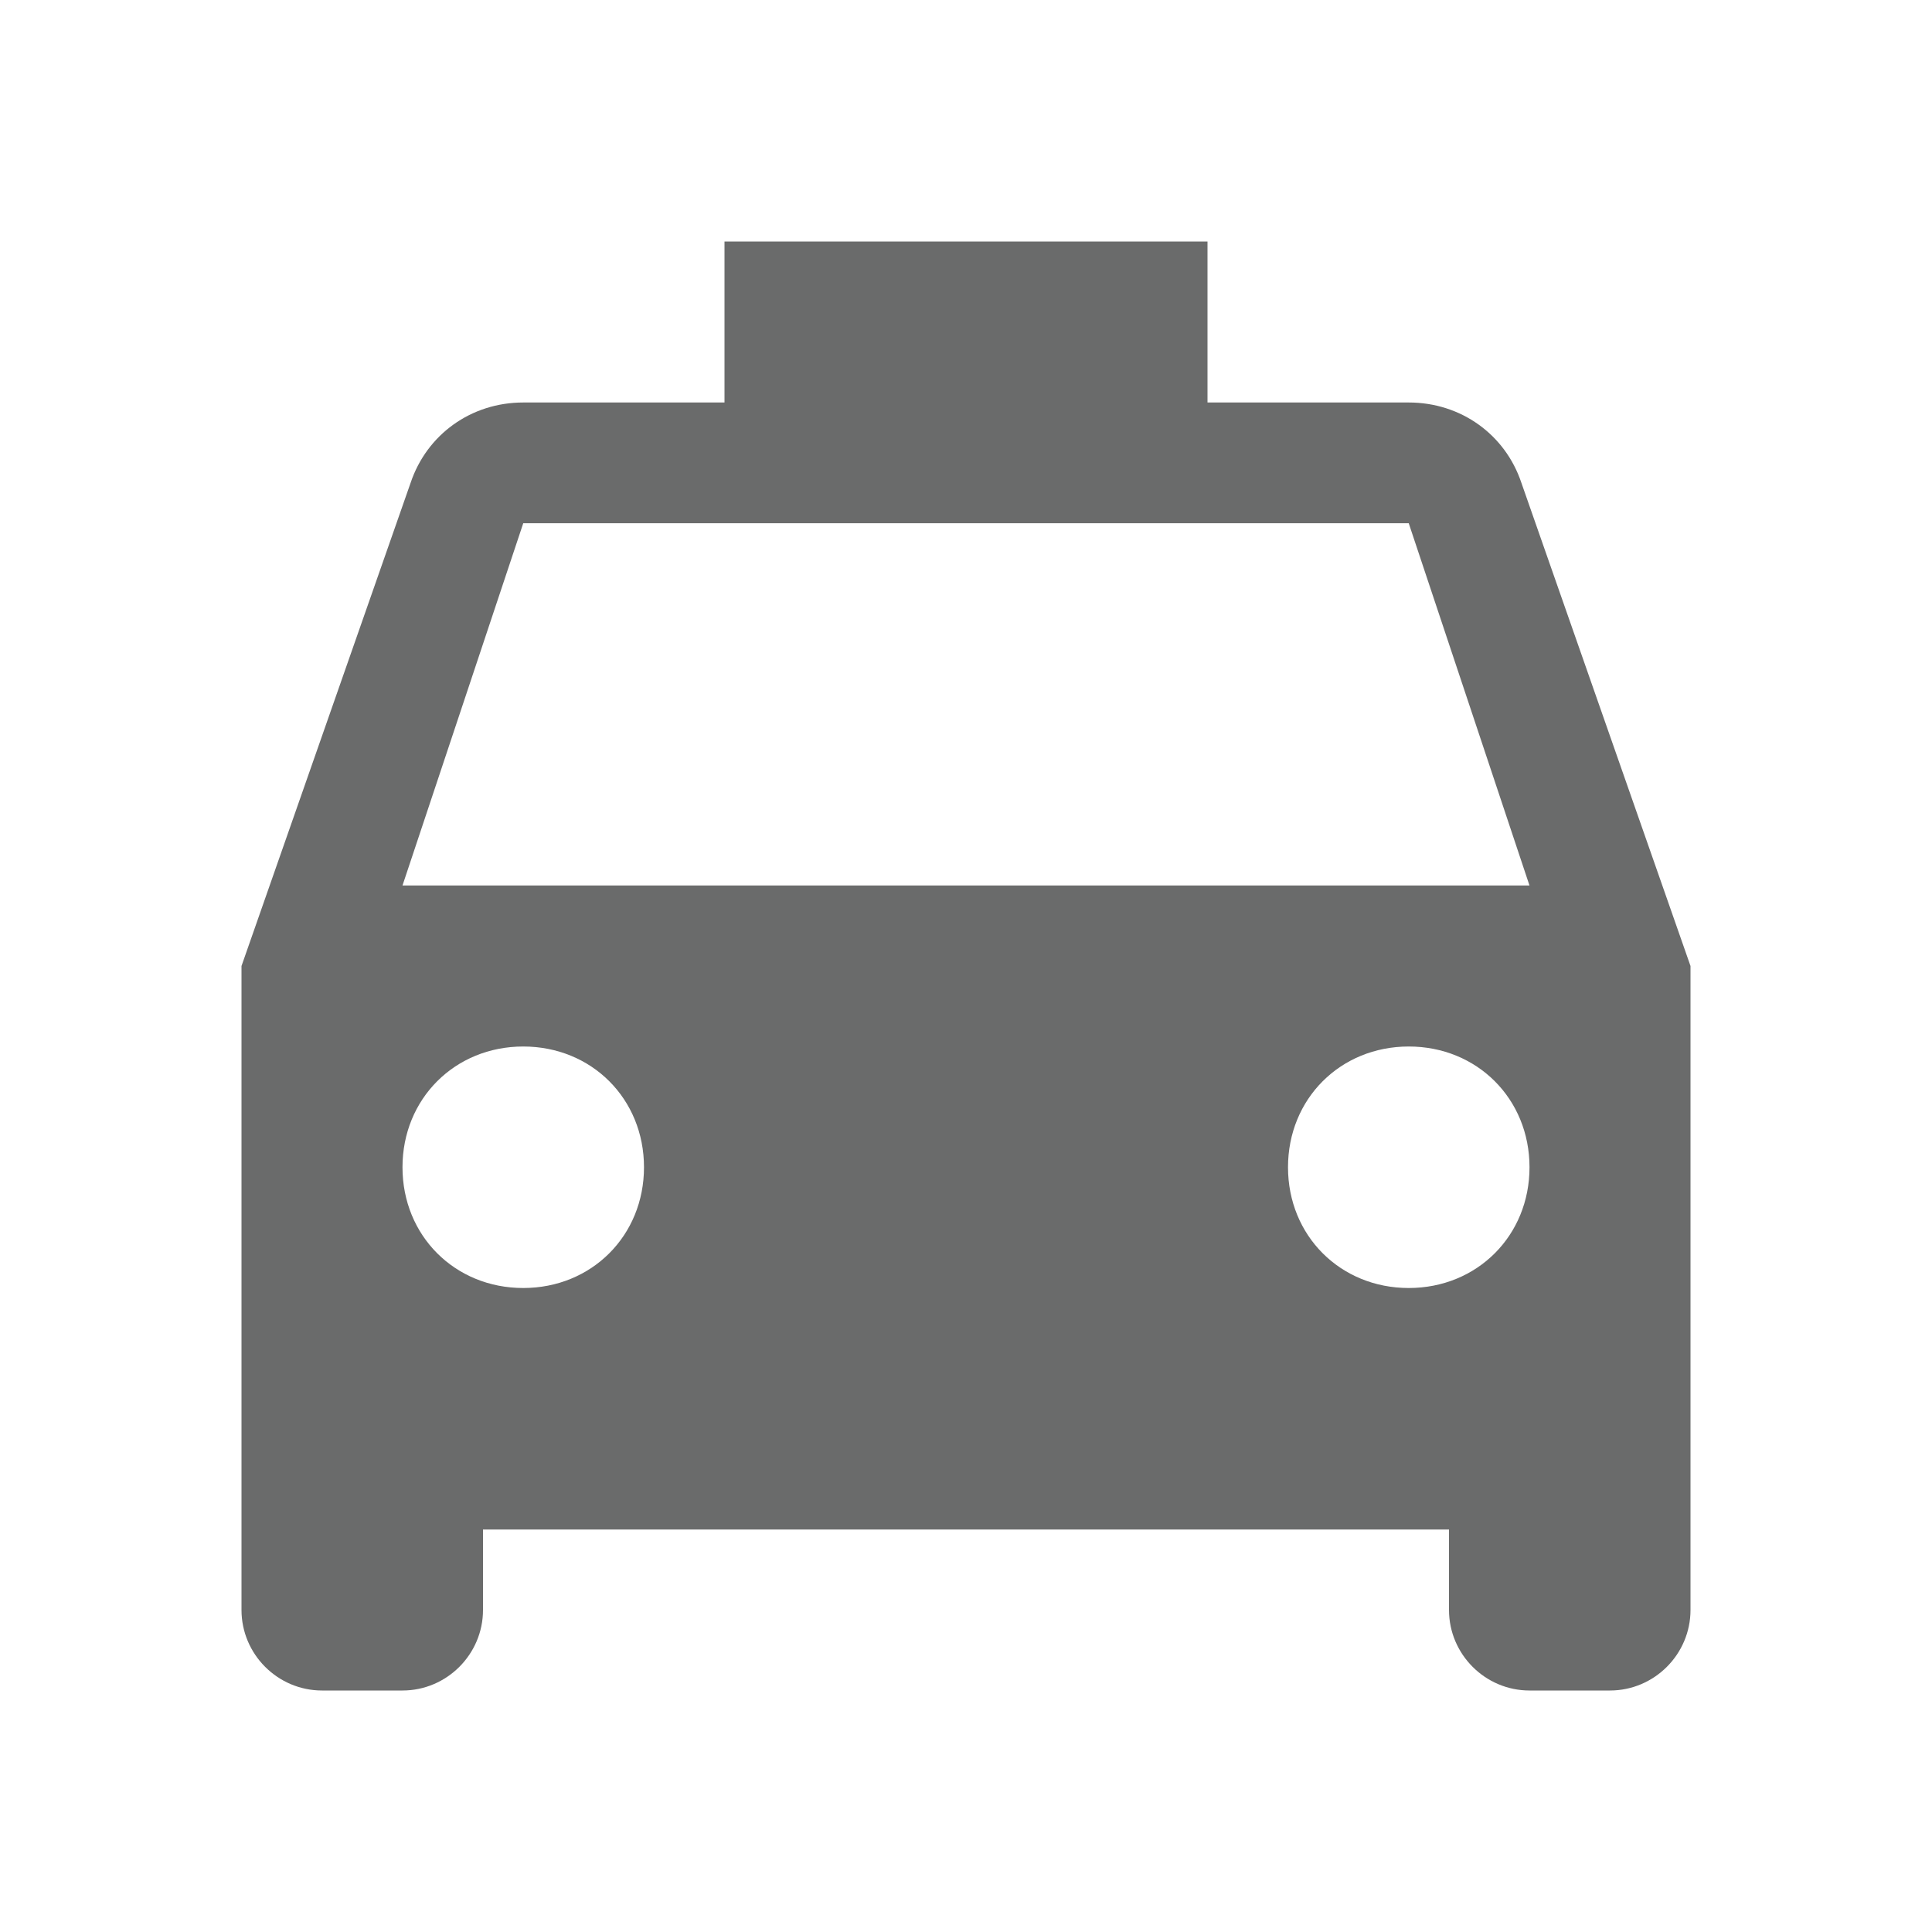 <?xml version="1.0" encoding="utf-8"?>
<!-- Generator: Adobe Illustrator 16.0.0, SVG Export Plug-In . SVG Version: 6.00 Build 0)  -->
<!DOCTYPE svg PUBLIC "-//W3C//DTD SVG 1.1//EN" "http://www.w3.org/Graphics/SVG/1.1/DTD/svg11.dtd">
<svg version="1.1" id="Layer_1" xmlns="http://www.w3.org/2000/svg" xmlns:xlink="http://www.w3.org/1999/xlink" x="0px" y="0px"
 width="88px" height="88px" viewBox="0 0 88 88" enable-background="new 0 0 88 88" xml:space="preserve">
<g id="Header">
<g>
<rect x="-838" y="-952" fill="none" width="1400" height="3600"/>
</g>
</g>
<g id="Label">
</g>
<g>
<rect fill="none" width="88" height="88"/>
<path fill="#6A6B6B" d="M69.3,22c-0.731-2.2-2.75-3.667-5.133-3.667H55V11H33v7.333h-9.167c-2.383,0-4.399,1.467-5.133,3.667L11,44
v29.333C11,75.35,12.65,77,14.667,77h3.667C20.35,77,22,75.35,22,73.333v-3.666h44v3.666C66,75.35,67.65,77,69.667,77h3.666
C75.35,77,77,75.35,77,73.333V44L69.3,22z M23.833,58.667c-3.117,0-5.5-2.384-5.5-5.5c0-3.117,2.383-5.5,5.5-5.5s5.5,2.383,5.5,5.5
C29.333,56.283,26.95,58.667,23.833,58.667z M64.167,58.667c-3.117,0-5.5-2.384-5.5-5.5c0-3.117,2.383-5.5,5.5-5.5
c3.116,0,5.5,2.383,5.5,5.5C69.667,56.283,67.283,58.667,64.167,58.667z M18.333,40.333l5.5-16.5h40.333l5.5,16.5H18.333z"/>
</g>
<g id="Grid" display="none">
<g display="inline">
<line fill="none" stroke="#00E5FF" stroke-width="0.1" stroke-miterlimit="10" x1="42" y1="-952" x2="42" y2="2600"/>
</g>
</g>
</svg>
